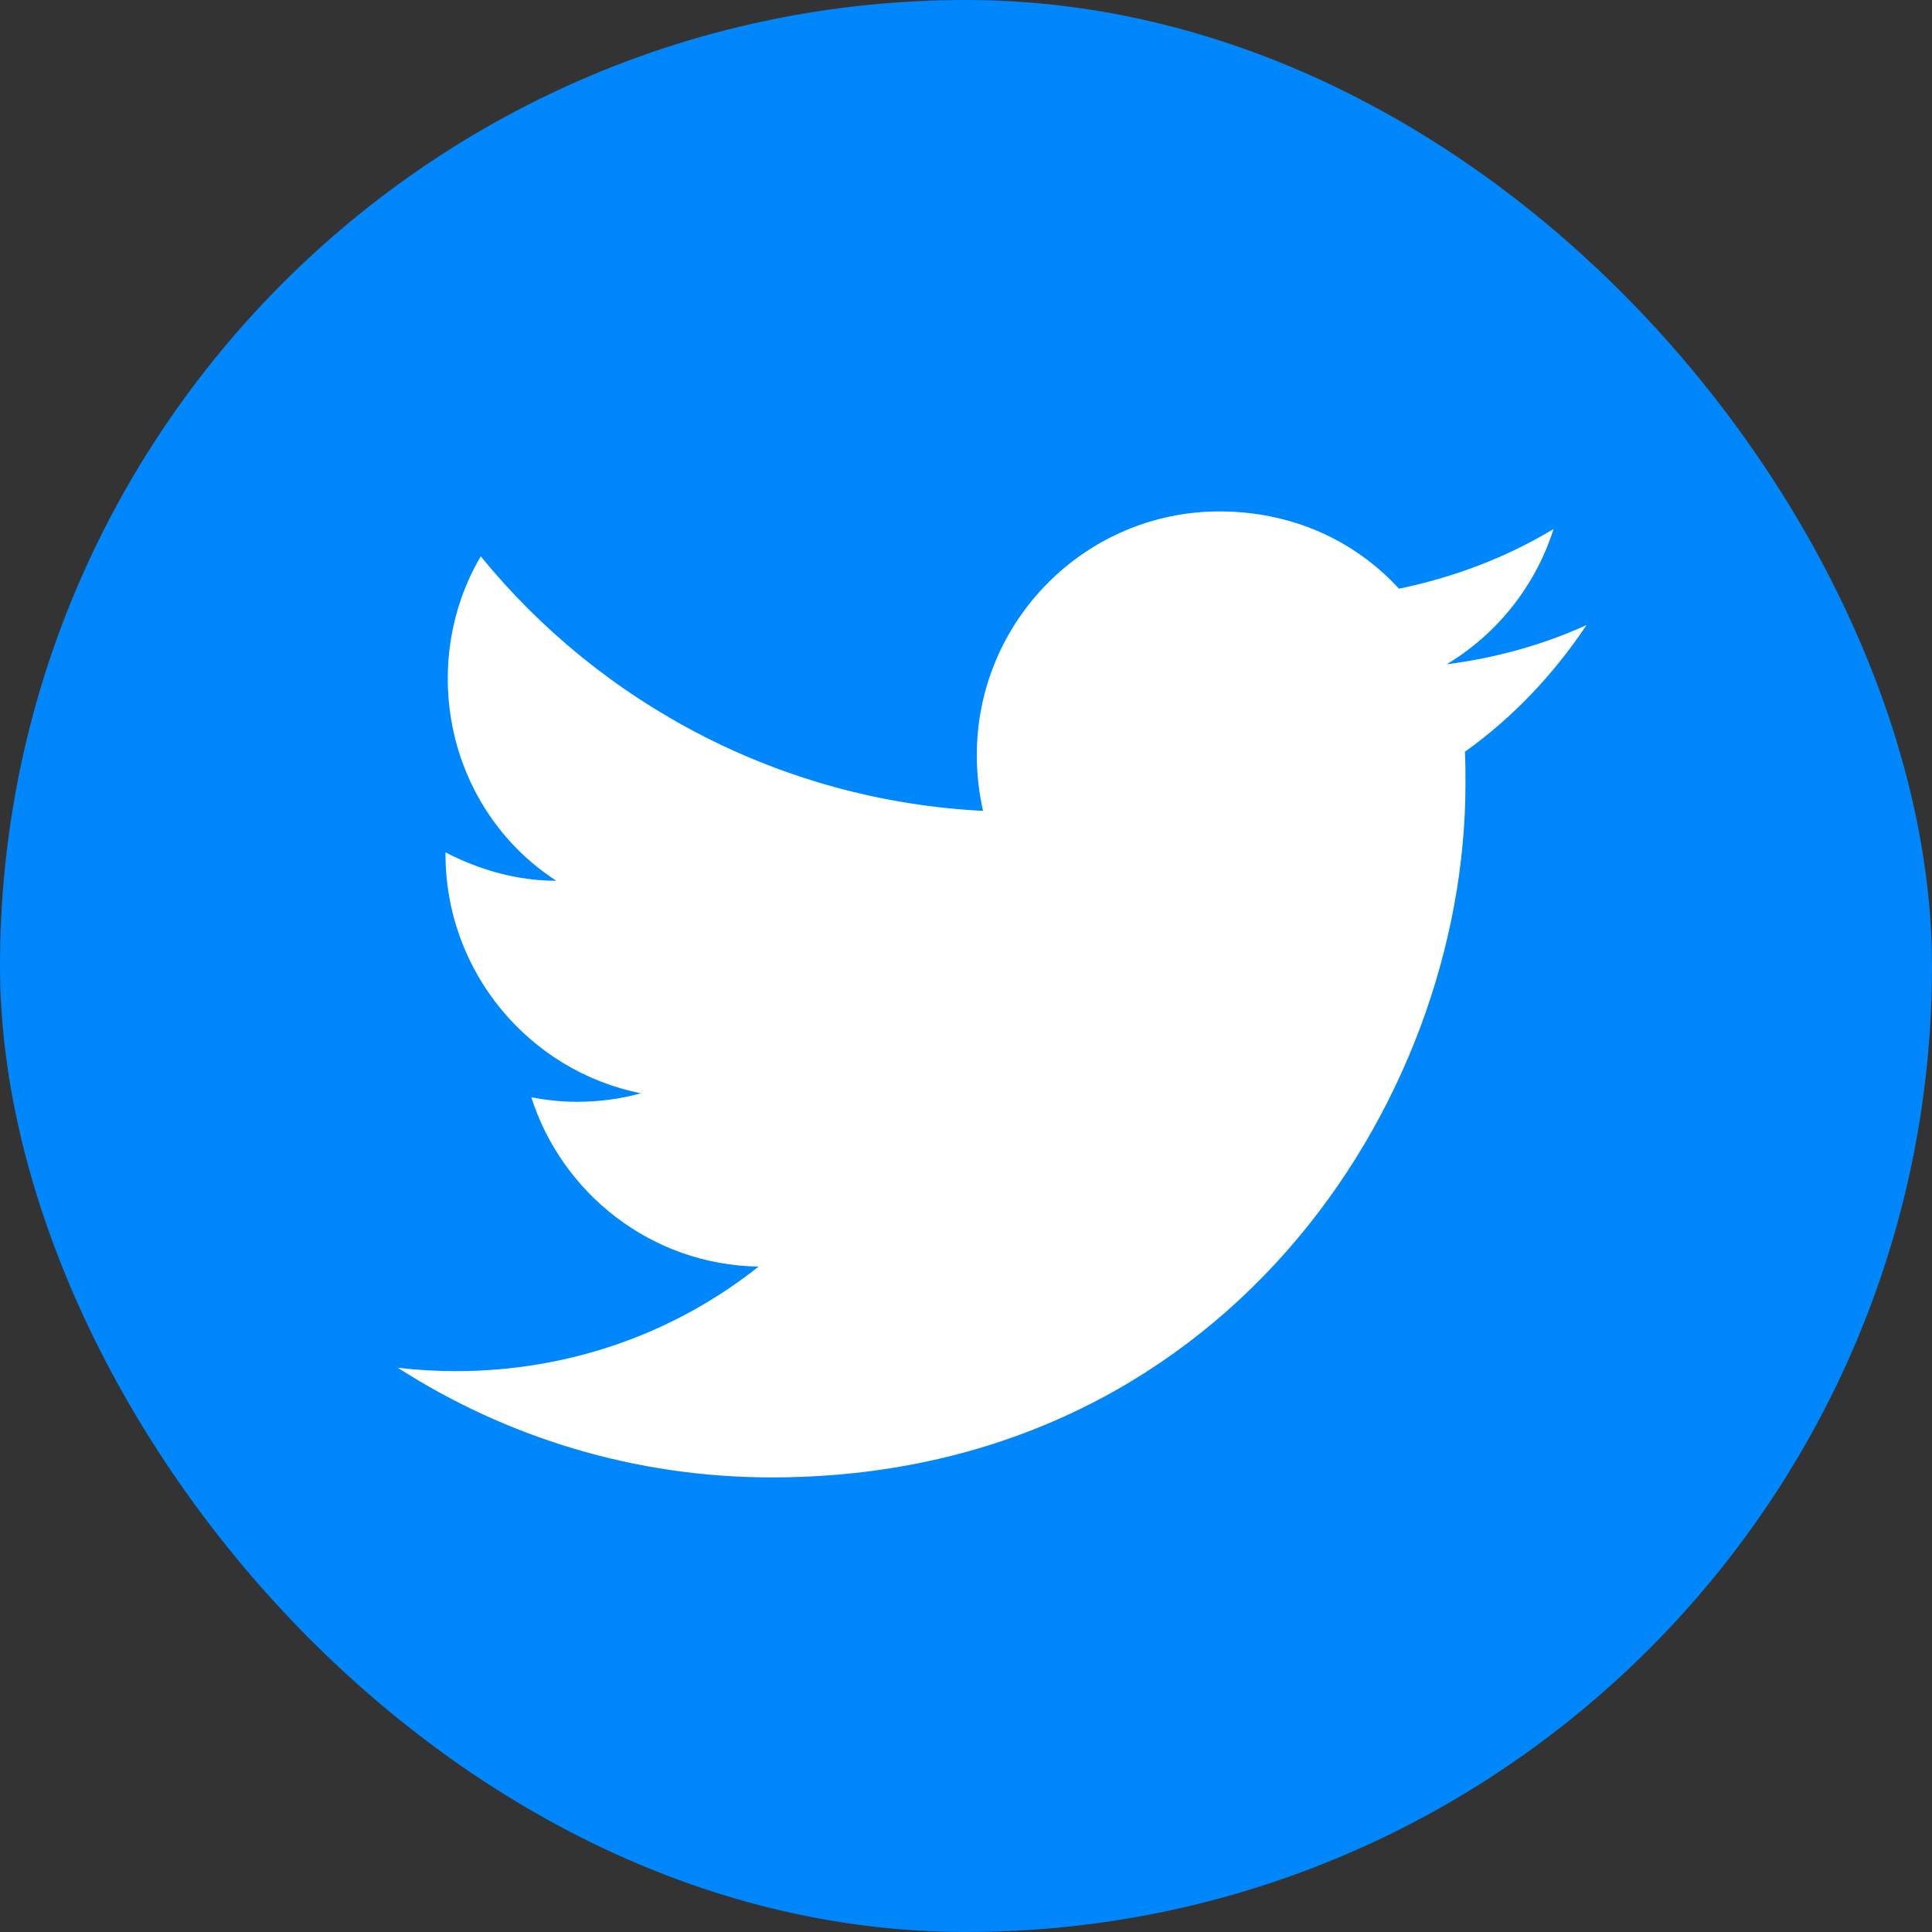<svg width="34" height="34" viewBox="0 0 34 34" fill="none"
    xmlns="http://www.w3.org/2000/svg">
    <rect x="0" y="0" width="34" height="34" fill="#333333" stroke="none"/>
    <rect width="34" height="34" rx="17" fill="#0087FB"/>
    <path d="M27.92 11C27.15 11.35 26.32 11.58 25.46 11.69C26.34 11.16 27.02 10.32 27.34 9.31C26.51 9.81 25.59 10.16 24.62 10.36C23.83 9.5 22.72 9 21.46 9C19.11 9 17.19 10.92 17.19 13.29C17.19 13.63 17.23 13.96 17.3 14.27C13.74 14.09 10.57 12.38 8.46 9.79C8.09 10.42 7.88 11.16 7.88 11.94C7.88 13.43 8.63 14.75 9.79 15.5C9.08 15.5 8.42 15.3 7.84 15C7.84 15 7.84 15 7.84 15.03C7.84 17.11 9.32 18.85 11.28 19.24C10.92 19.34 10.54 19.39 10.15 19.39C9.88 19.39 9.61 19.36 9.35 19.31C9.89 21 11.46 22.26 13.35 22.29C11.89 23.45 10.04 24.13 8.02 24.13C7.68 24.13 7.34 24.11 7 24.07C8.9 25.29 11.16 26 13.58 26C21.46 26 25.79 19.46 25.79 13.79C25.79 13.6 25.79 13.42 25.78 13.23C26.62 12.63 27.34 11.87 27.92 11Z" fill="white"/>
</svg>
